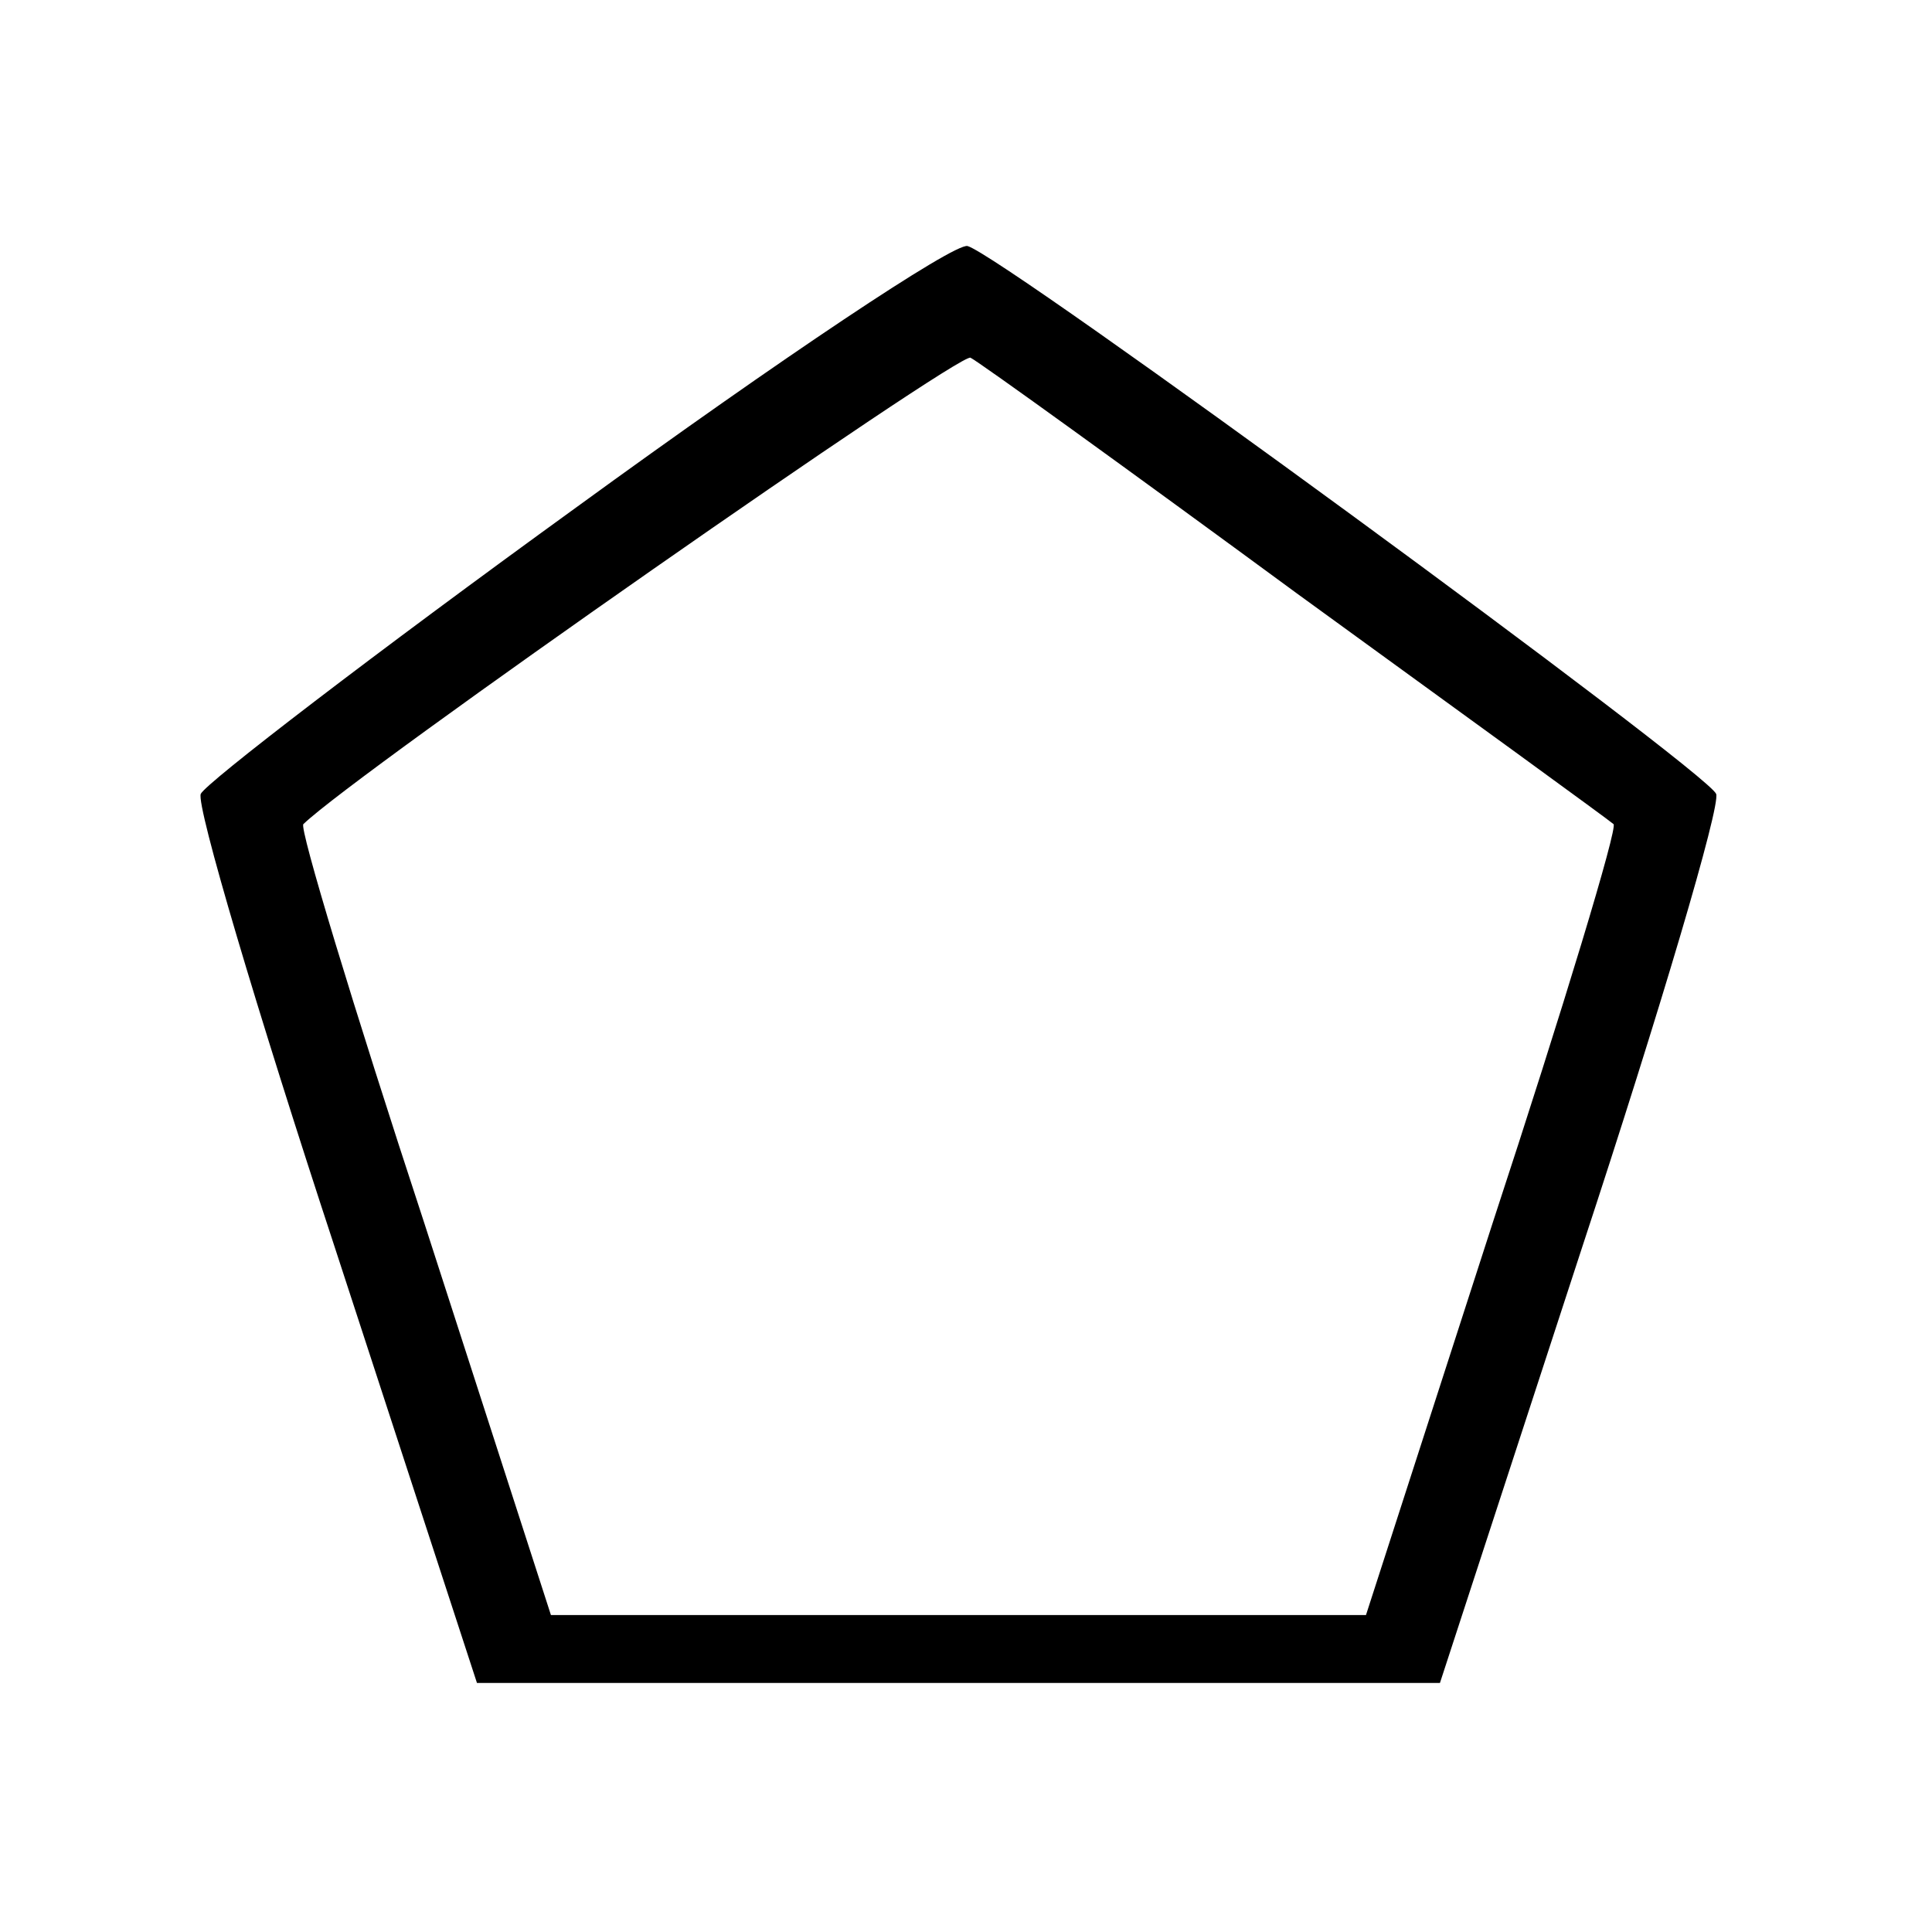<?xml version="1.0" standalone="no"?>
<!DOCTYPE svg PUBLIC "-//W3C//DTD SVG 20010904//EN"
 "http://www.w3.org/TR/2001/REC-SVG-20010904/DTD/svg10.dtd">
<svg version="1.0" xmlns="http://www.w3.org/2000/svg"
 width="128pt" height="128pt" viewBox="0 0 128 128"
 preserveAspectRatio="xMidYMid meet">
<g transform="translate(0,128) scale(0.1,-0.1)"
fill="#000000" stroke="none">
<path d="M382 944 c-134 -97 -246 -183 -249 -190 -3 -8 37 -143 89 -301 l94
-288 319 0 319 0 94 288 c52 158 92 293 89 301 -6 15 -473 357 -496 363 -9 2
-123 -74 -259 -173z m477 -57 c113 -82 208 -151 210 -153 3 -2 -33 -121 -80
-264 l-84 -260 -270 0 -270 0 -84 260 c-47 143 -83 262 -80 264 35 34 435 313
442 309 6 -3 103 -73 216 -156z"/>
</g>
</svg>
